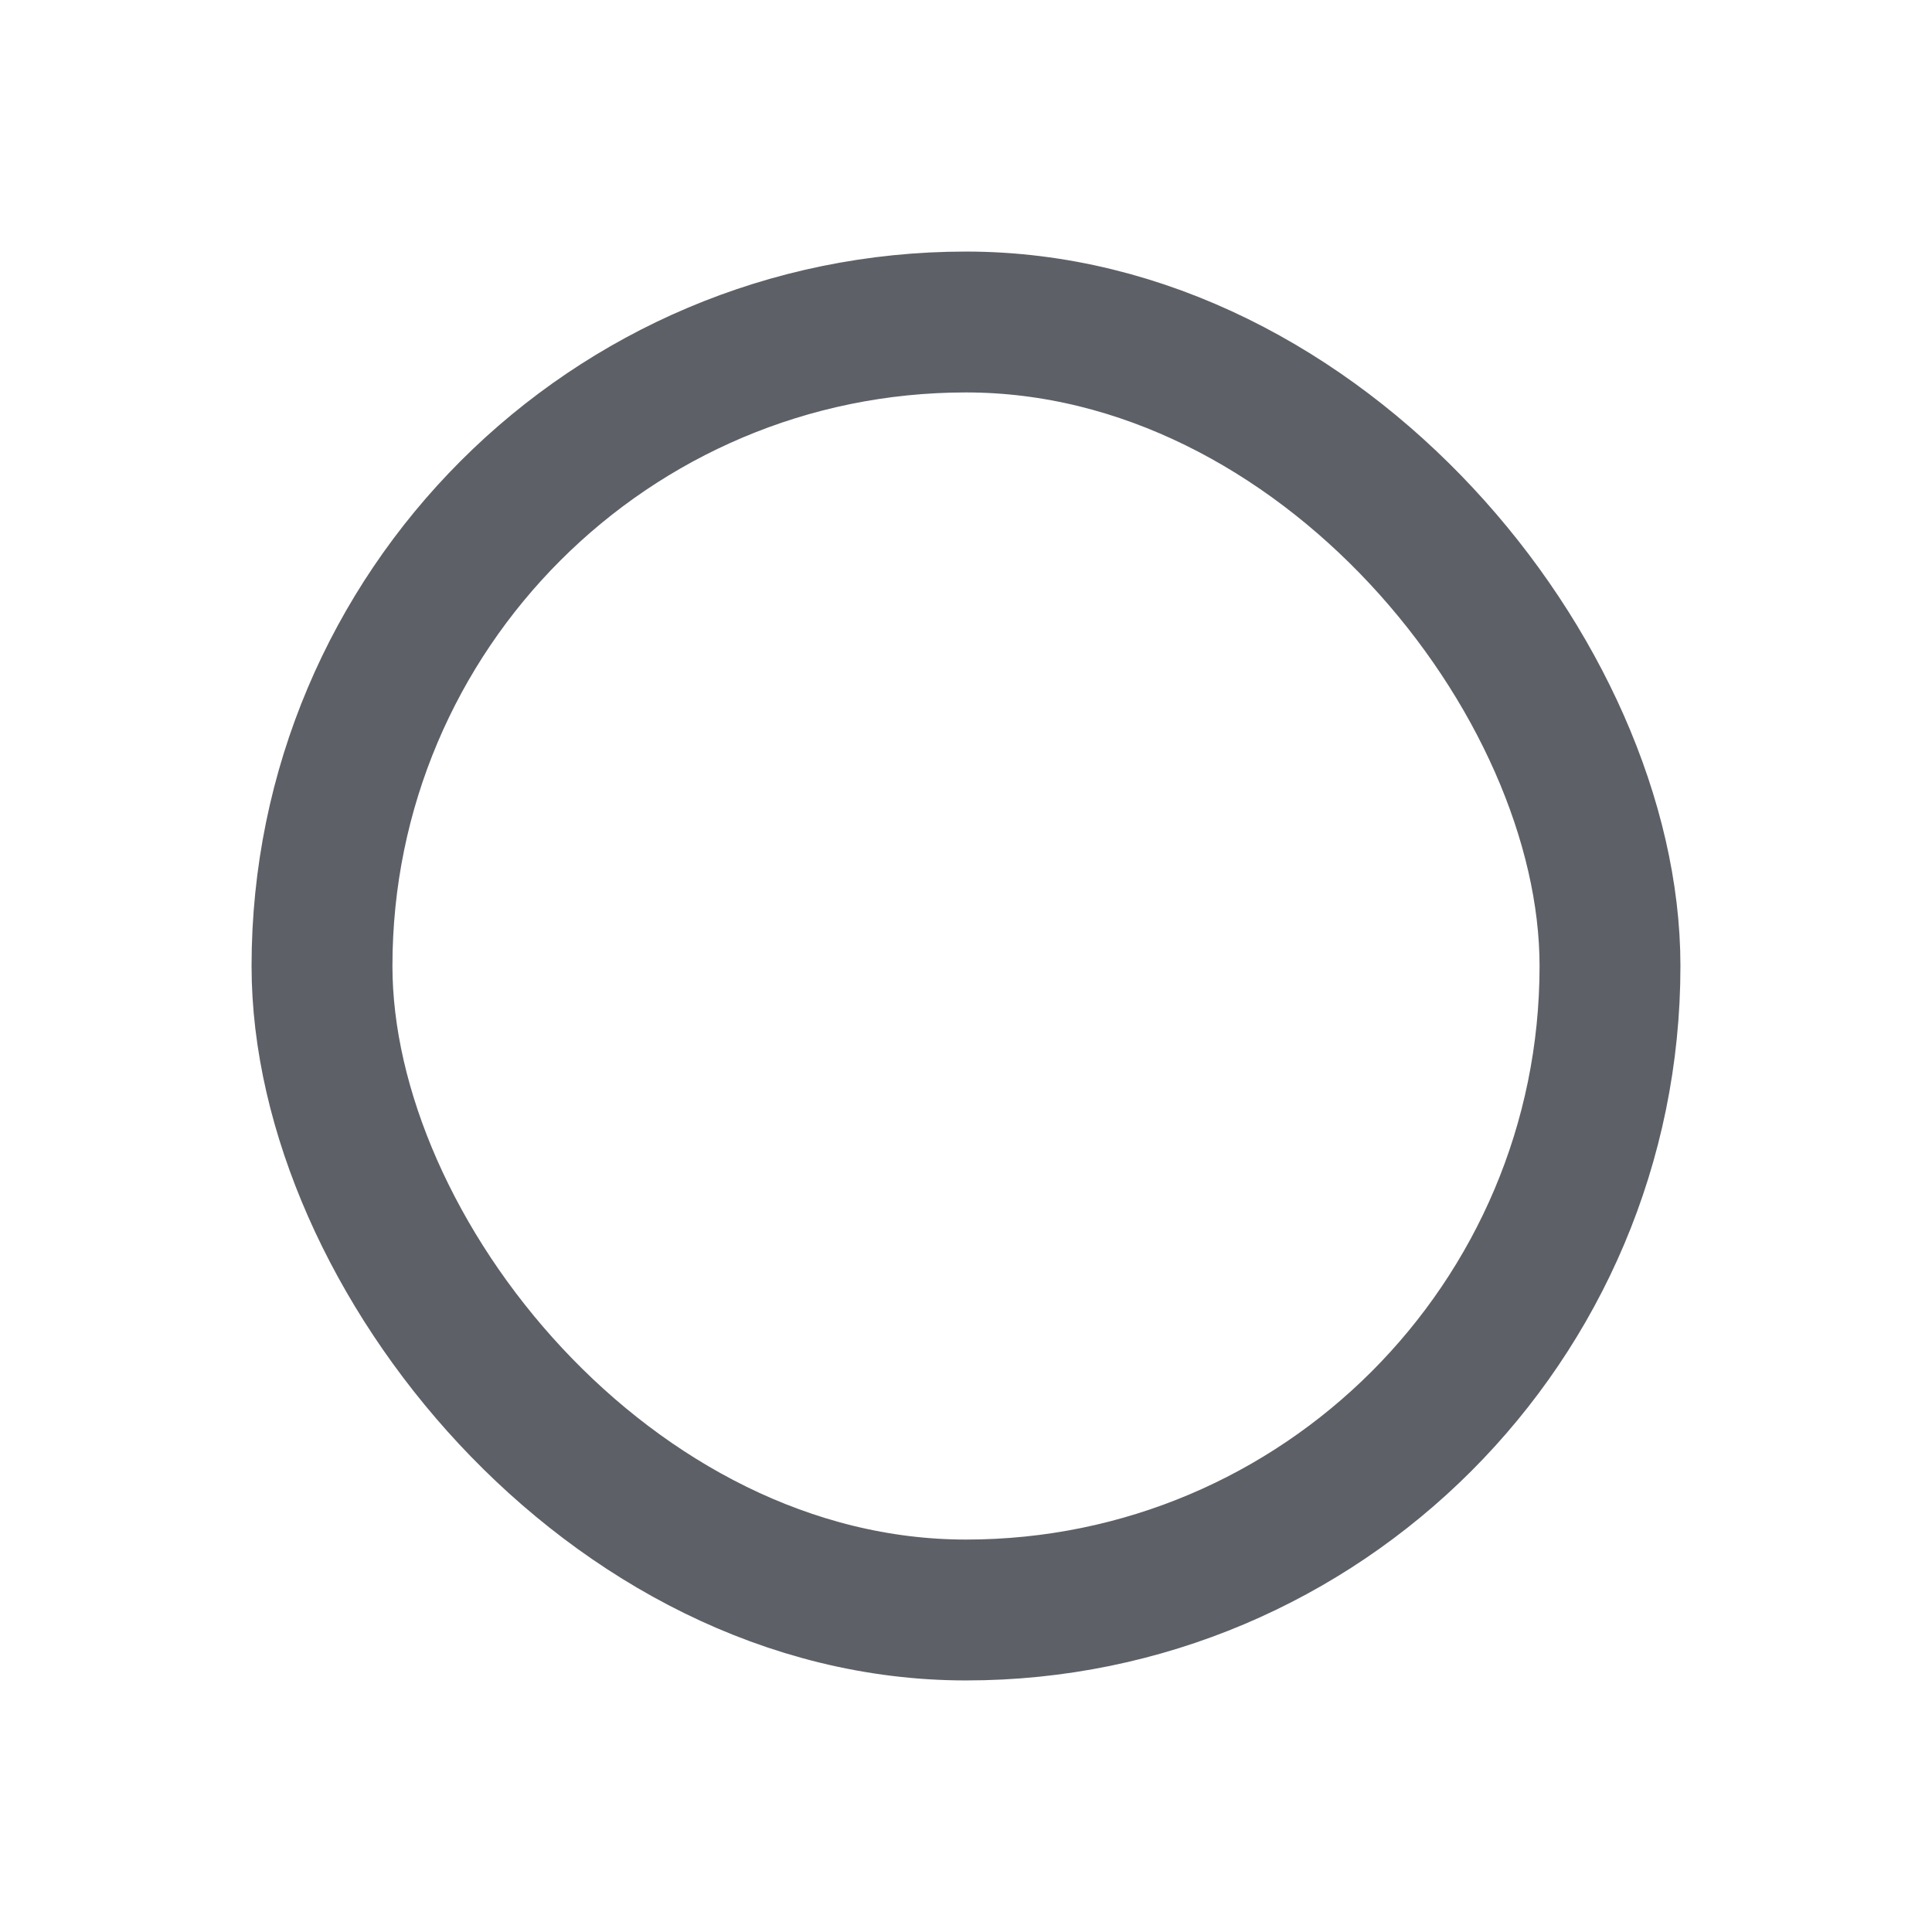 <svg fill="none" height="24" viewBox="0 0 24 24" width="24" xmlns="http://www.w3.org/2000/svg">
    <rect height="16" rx="8" stroke="#5D6066" stroke-linejoin="round" stroke-width="1.75" width="16"
            x="4" y="4" />
</svg>
